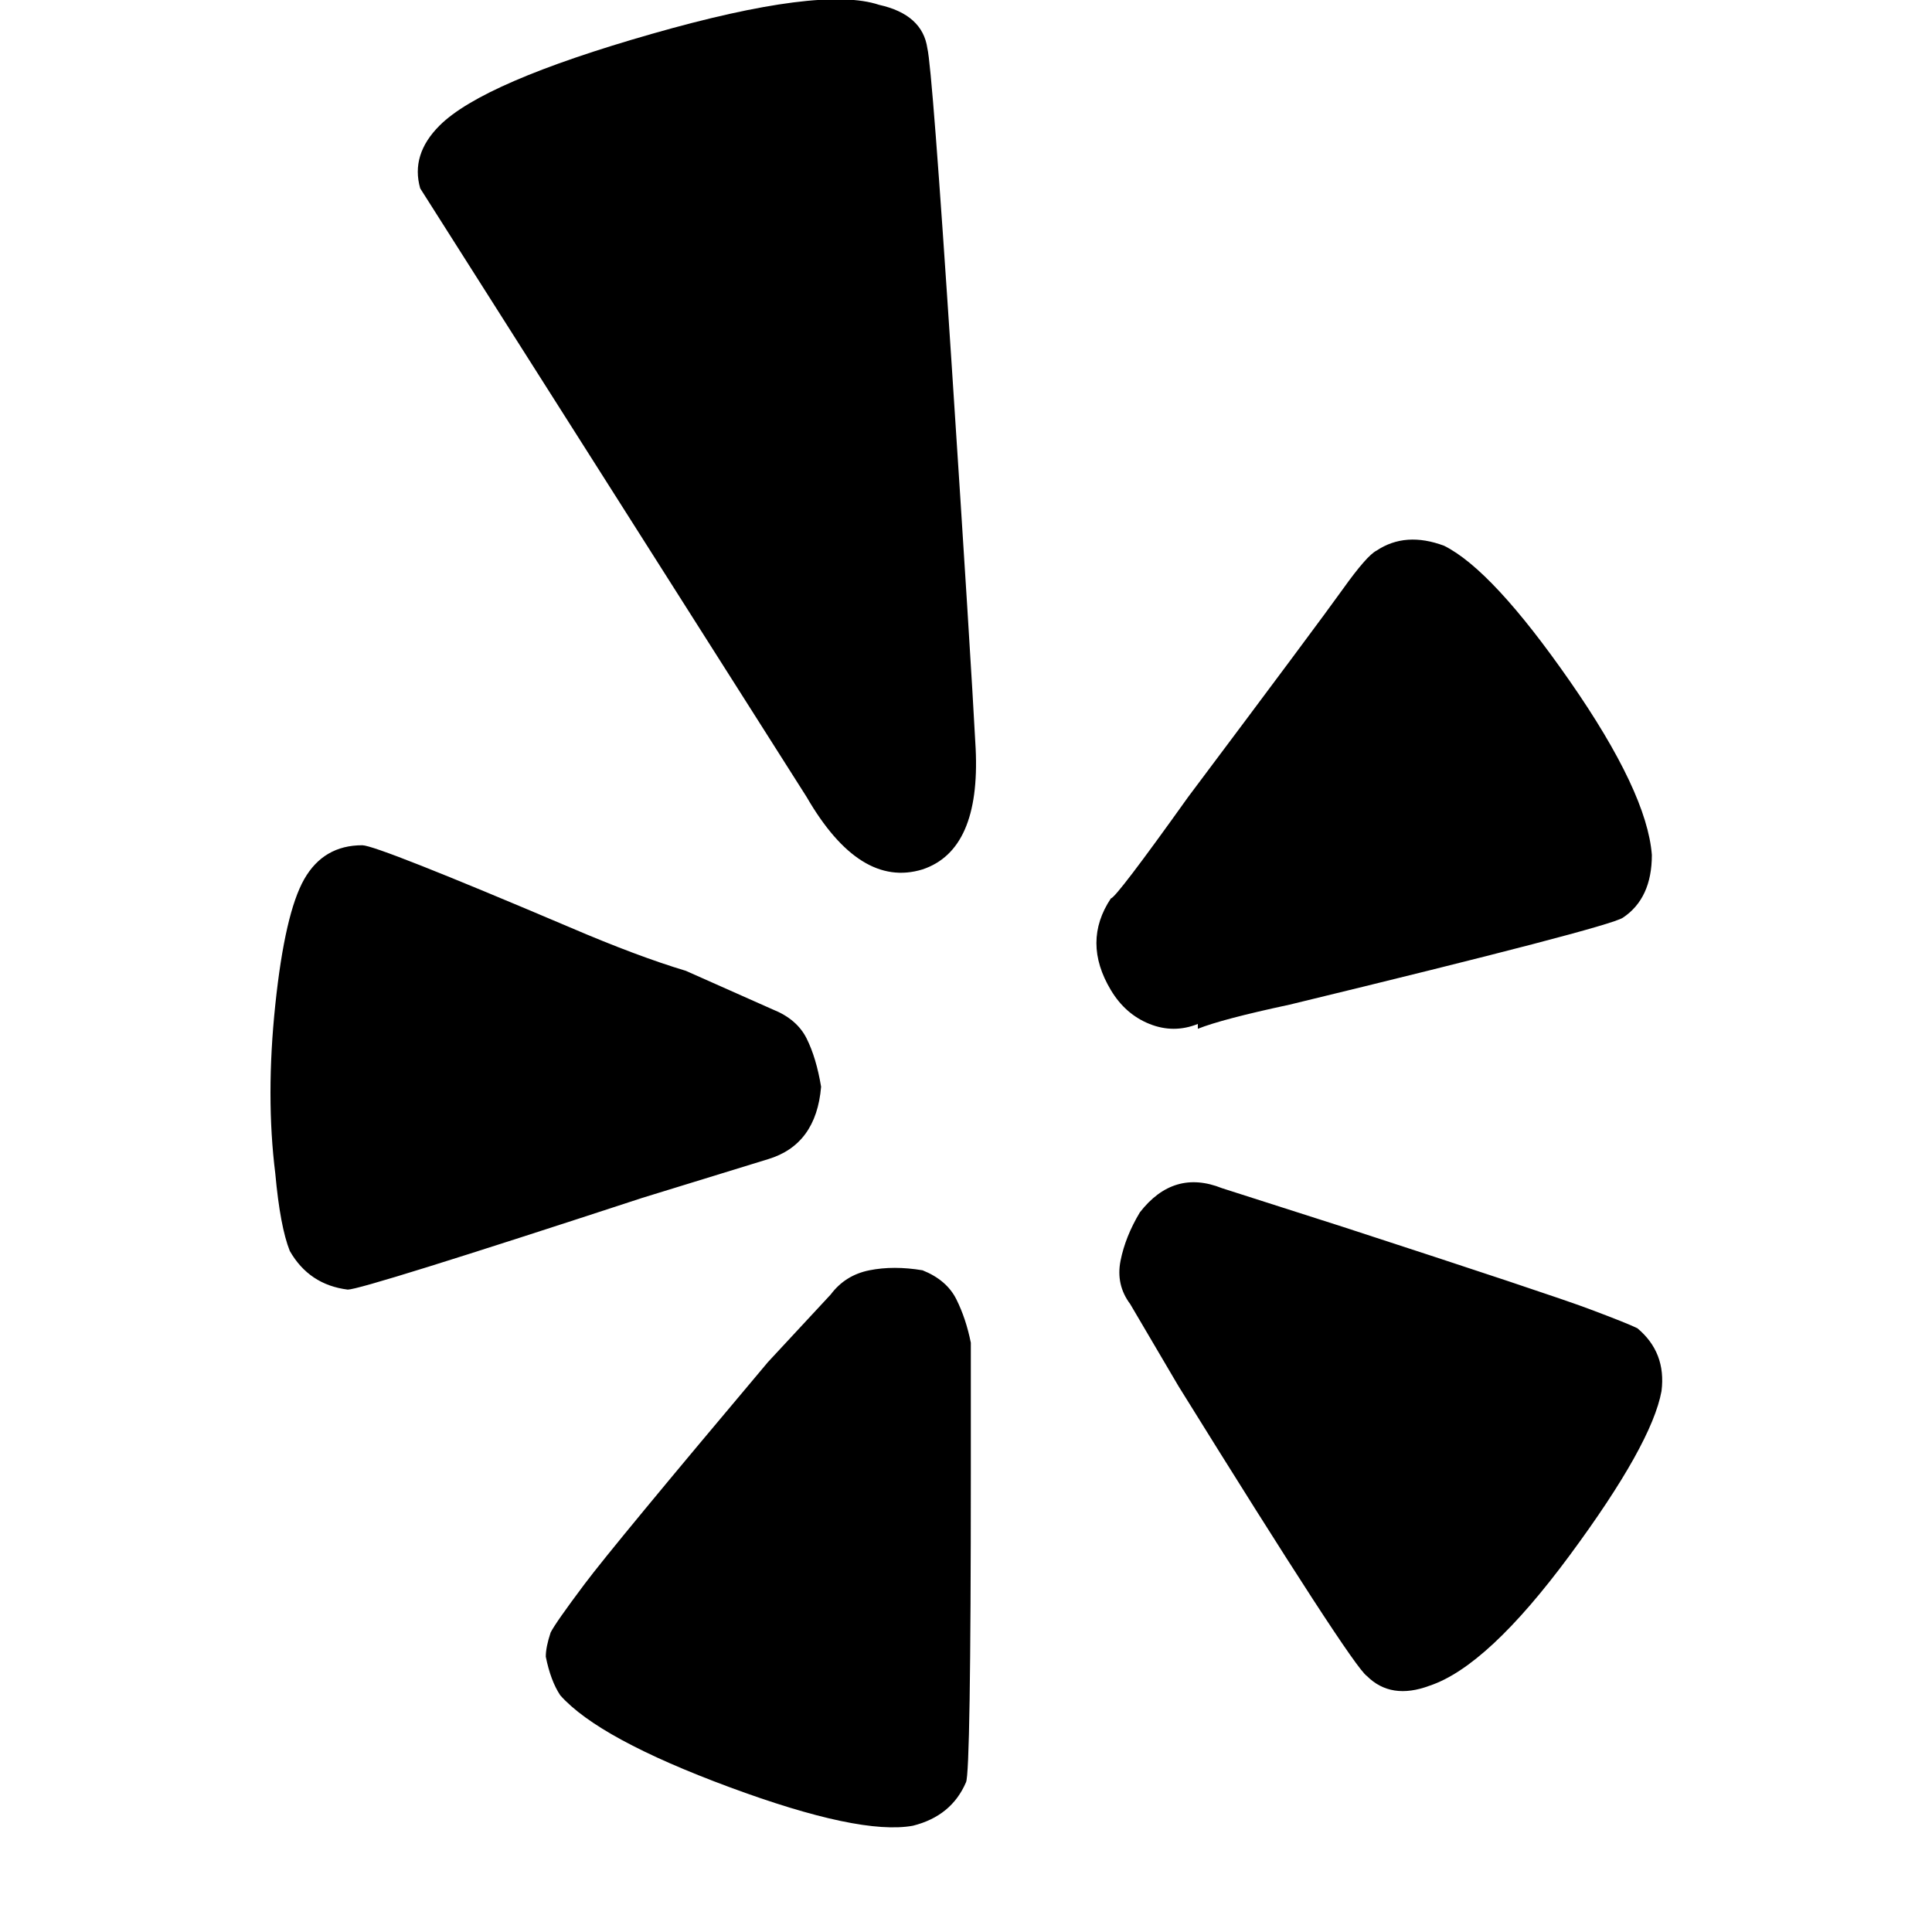 <?xml version="1.0"?><svg viewBox="0 0 40 40" xmlns="http://www.w3.org/2000/svg" height="40" width="40"><path d="m20.1 27.8v2.7q0 6.2-0.1 6.4-0.3 0.7-1.1 0.9-1.1 0.2-3.8-0.8t-3.5-1.9q-0.2-0.3-0.3-0.8 0-0.2 0.1-0.5 0.1-0.2 0.7-1t3.8-4.6q0 0 1.3-1.4 0.3-0.4 0.8-0.5t1.1 0q0.5 0.2 0.7 0.6t0.3 0.9z m-3.1-5.3q-0.1 1.2-1.1 1.5l-2.6 0.8q-5.8 1.9-6.1 1.9-0.8-0.1-1.2-0.8-0.2-0.5-0.3-1.6-0.2-1.6 0-3.5t0.6-2.6 1.2-0.7q0.3 0 4.3 1.7 1.4 0.6 2.4 0.9l1.8 0.8q0.5 0.2 0.7 0.6t0.3 1z m17.4 6.3q-0.2 1.1-1.9 3.4t-2.9 2.7q-0.8 0.3-1.3-0.2-0.3-0.2-3.9-6l-1-1.7q-0.3-0.4-0.2-0.9t0.4-1q0.7-0.9 1.7-0.5 0 0 2.5 0.8 4.3 1.4 5.1 1.7t1 0.4q0.6 0.5 0.5 1.3z m-14.2-13.3q0.1 2.1-1.1 2.5-1.3 0.4-2.4-1.5l-8-12.6q-0.2-0.7 0.4-1.3 0.9-0.9 4.4-1.9t4.7-0.6q0.9 0.2 1 0.9 0.1 0.4 0.5 6.5t0.5 8z m14 2.2q0 0.9-0.6 1.3-0.3 0.2-6.9 1.8-1.4 0.3-1.9 0.5l0-0.1q-0.5 0.2-1 0t-0.8-0.7q-0.6-1 0-1.9 0.1 0 1.6-2.1 2.7-3.6 3.2-4.3t0.7-0.8q0.6-0.4 1.4-0.1 1 0.5 2.6 2.8t1.7 3.6v0z"></path></svg>